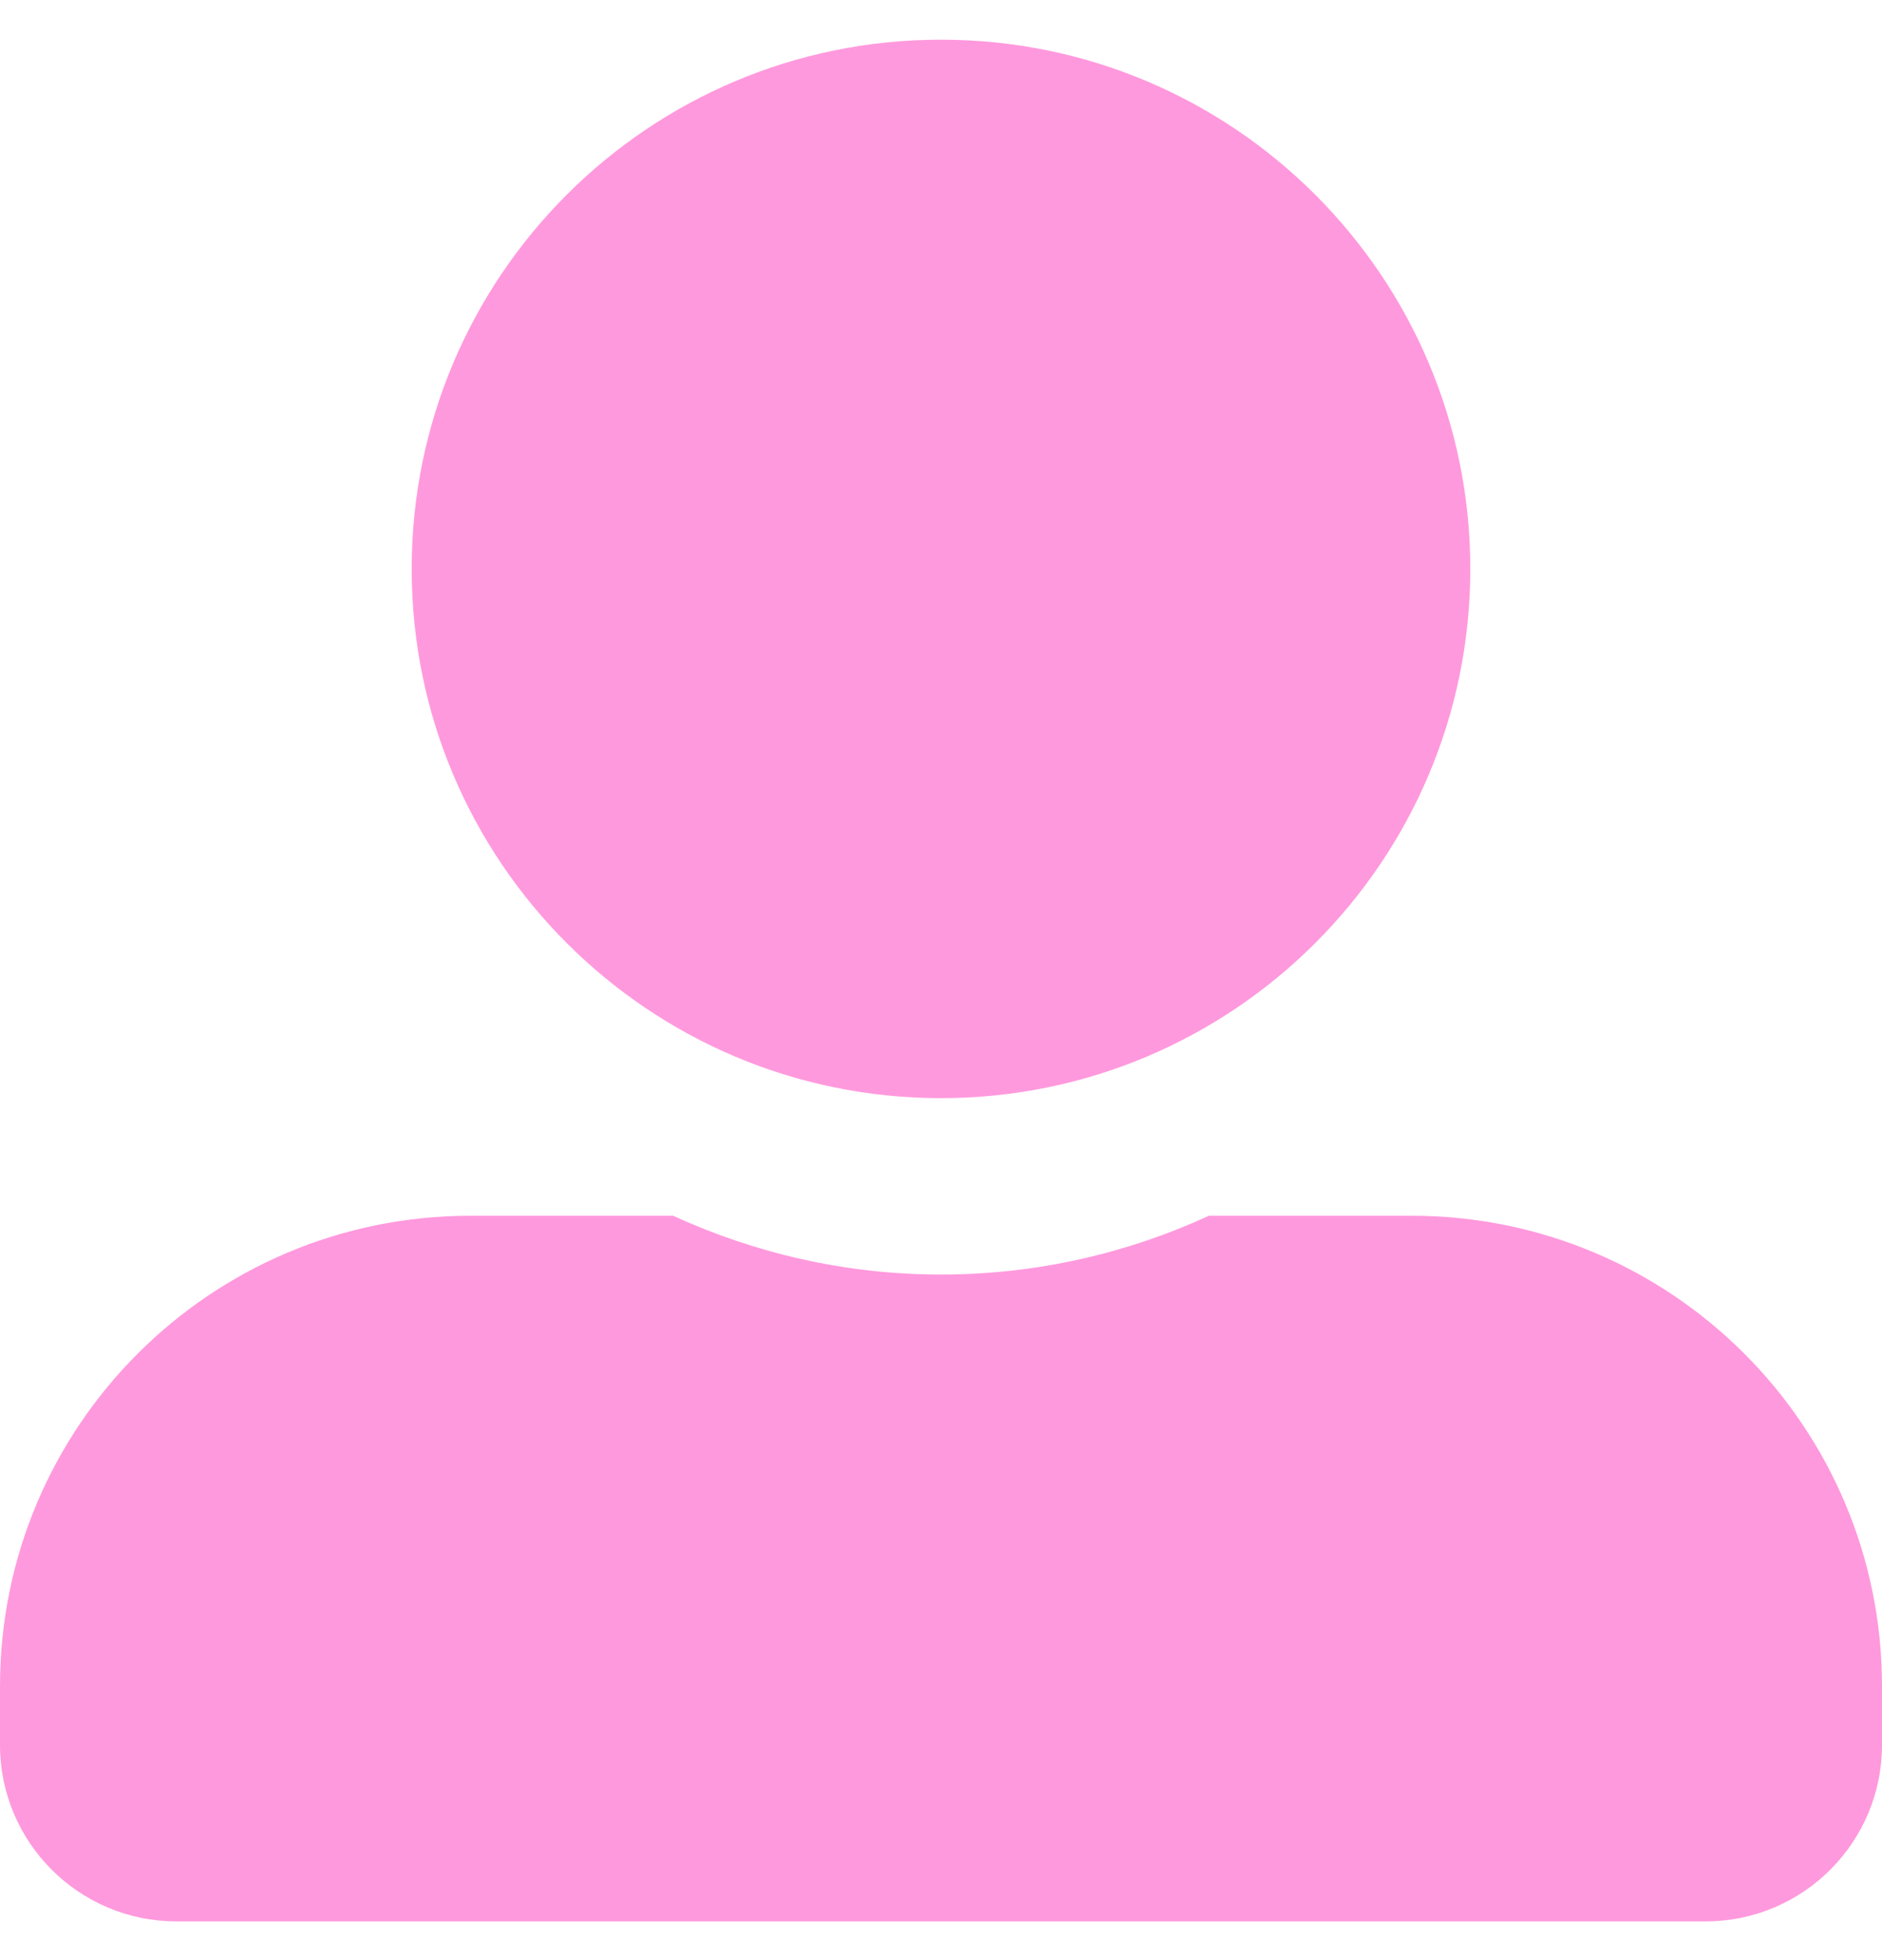 <svg width="24" height="25" viewBox="0 0 24 25" fill="none" xmlns="http://www.w3.org/2000/svg">
<path d="M12 14.006C15.727 14.006 18.75 10.982 18.75 7.256C18.75 3.529 15.727 0.506 12 0.506C8.273 0.506 5.25 3.529 5.25 7.256C5.25 10.982 8.273 14.006 12 14.006ZM18 15.506H15.417C14.377 15.984 13.219 16.256 12 16.256C10.781 16.256 9.628 15.984 8.583 15.506H6C2.686 15.506 0 18.192 0 21.506V22.256C0 23.498 1.008 24.506 2.25 24.506H21.75C22.992 24.506 24 23.498 24 22.256V21.506C24 18.192 21.314 15.506 18 15.506Z" fill="#FF99DD"/>
</svg>

